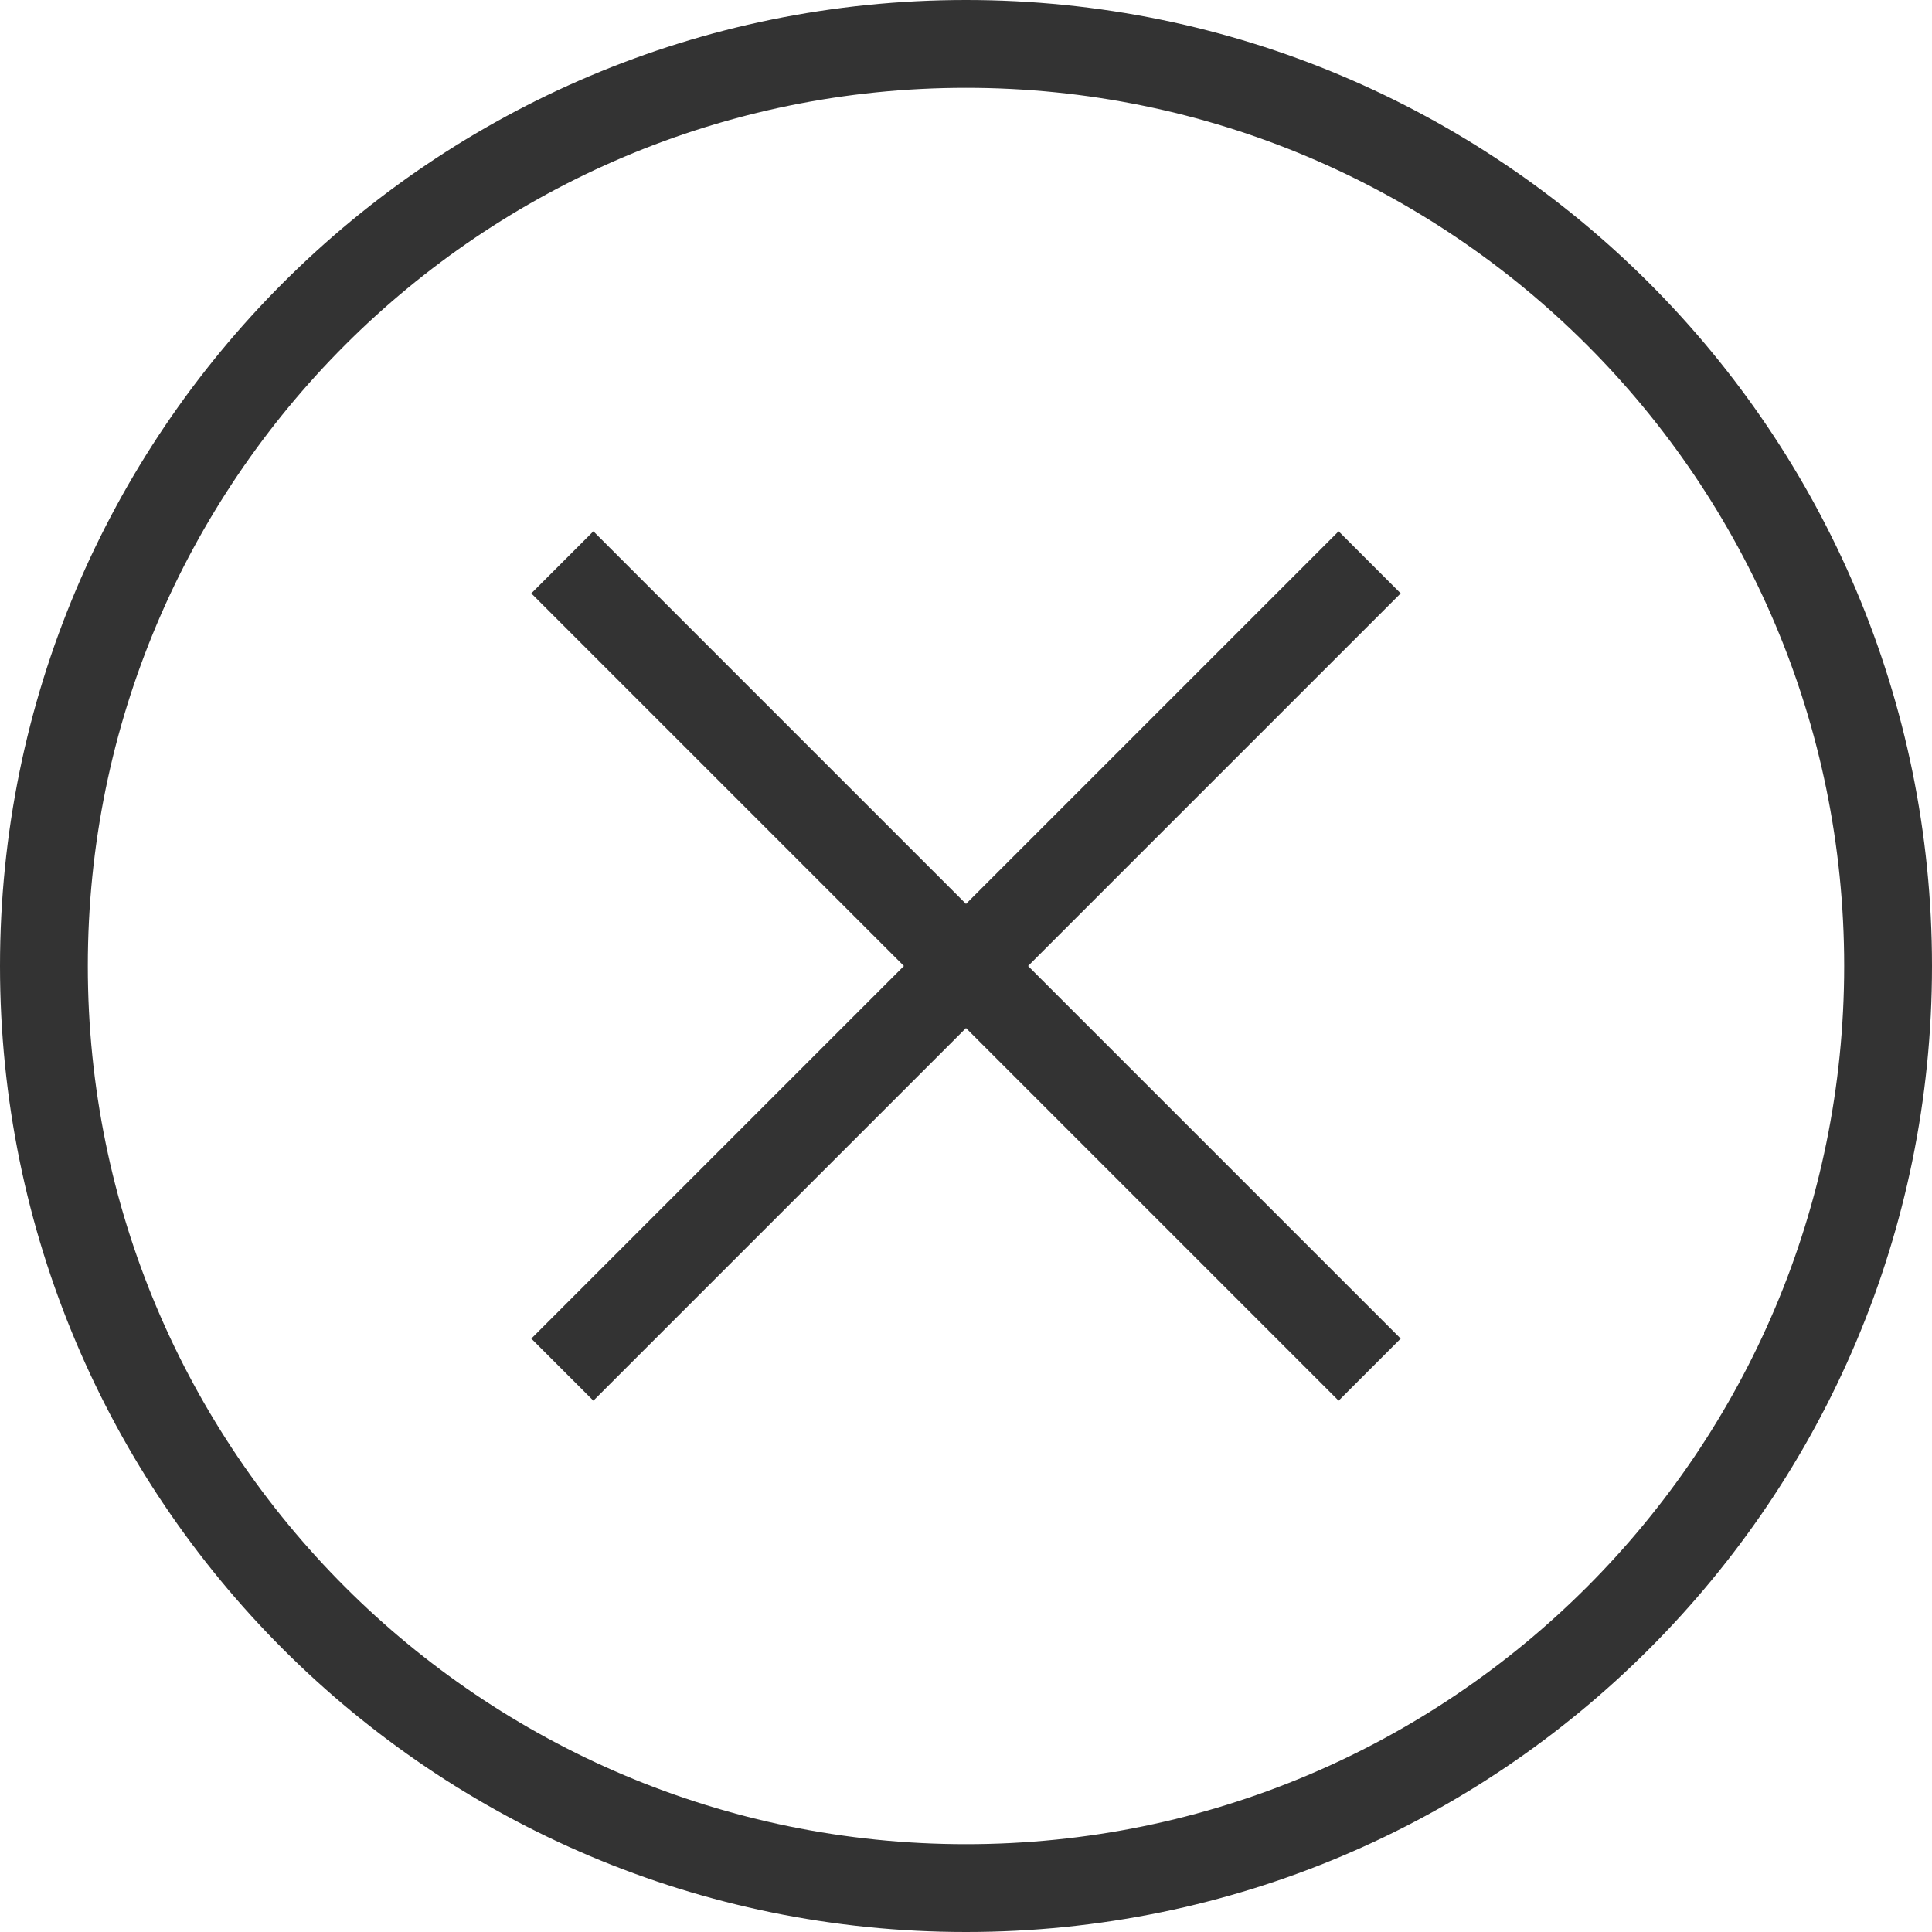 ﻿<?xml version="1.0" encoding="utf-8"?>
<svg version="1.1" xmlns:xlink="http://www.w3.org/1999/xlink" width="53px" height="53px" xmlns="http://www.w3.org/2000/svg">
  <g transform="matrix(1 0 0 1 -480 -17 )">
    <path d="M 26.5 28.203  L 36.722 38.425  L 38.425 36.722  L 28.203 26.5  L 38.425 16.278  L 36.722 14.575  L 26.5 24.797  L 16.278 14.575  L 14.575 16.278  L 24.797 26.5  L 14.575 36.722  L 16.278 38.425  L 26.5 28.203  Z M 26.5 53  C 41.135 53  53 41.135  53 26.5  C 53 11.865  41.135 0  26.5 0  C 11.865 0  0 11.865  0 26.5  C 0 41.135  11.865 53  26.5 53  Z M 26.5 50.591  C 13.195 50.591  2.409 39.805  2.409 26.5  C 2.409 13.195  13.195 2.409  26.5 2.409  C 39.805 2.409  50.591 13.195  50.591 26.5  C 50.591 39.805  39.805 50.591  26.5 50.591  Z " fill-rule="nonzero" fill="#333333" stroke="none" transform="matrix(1 0 0 1 480 17 )" />
  </g>
</svg>